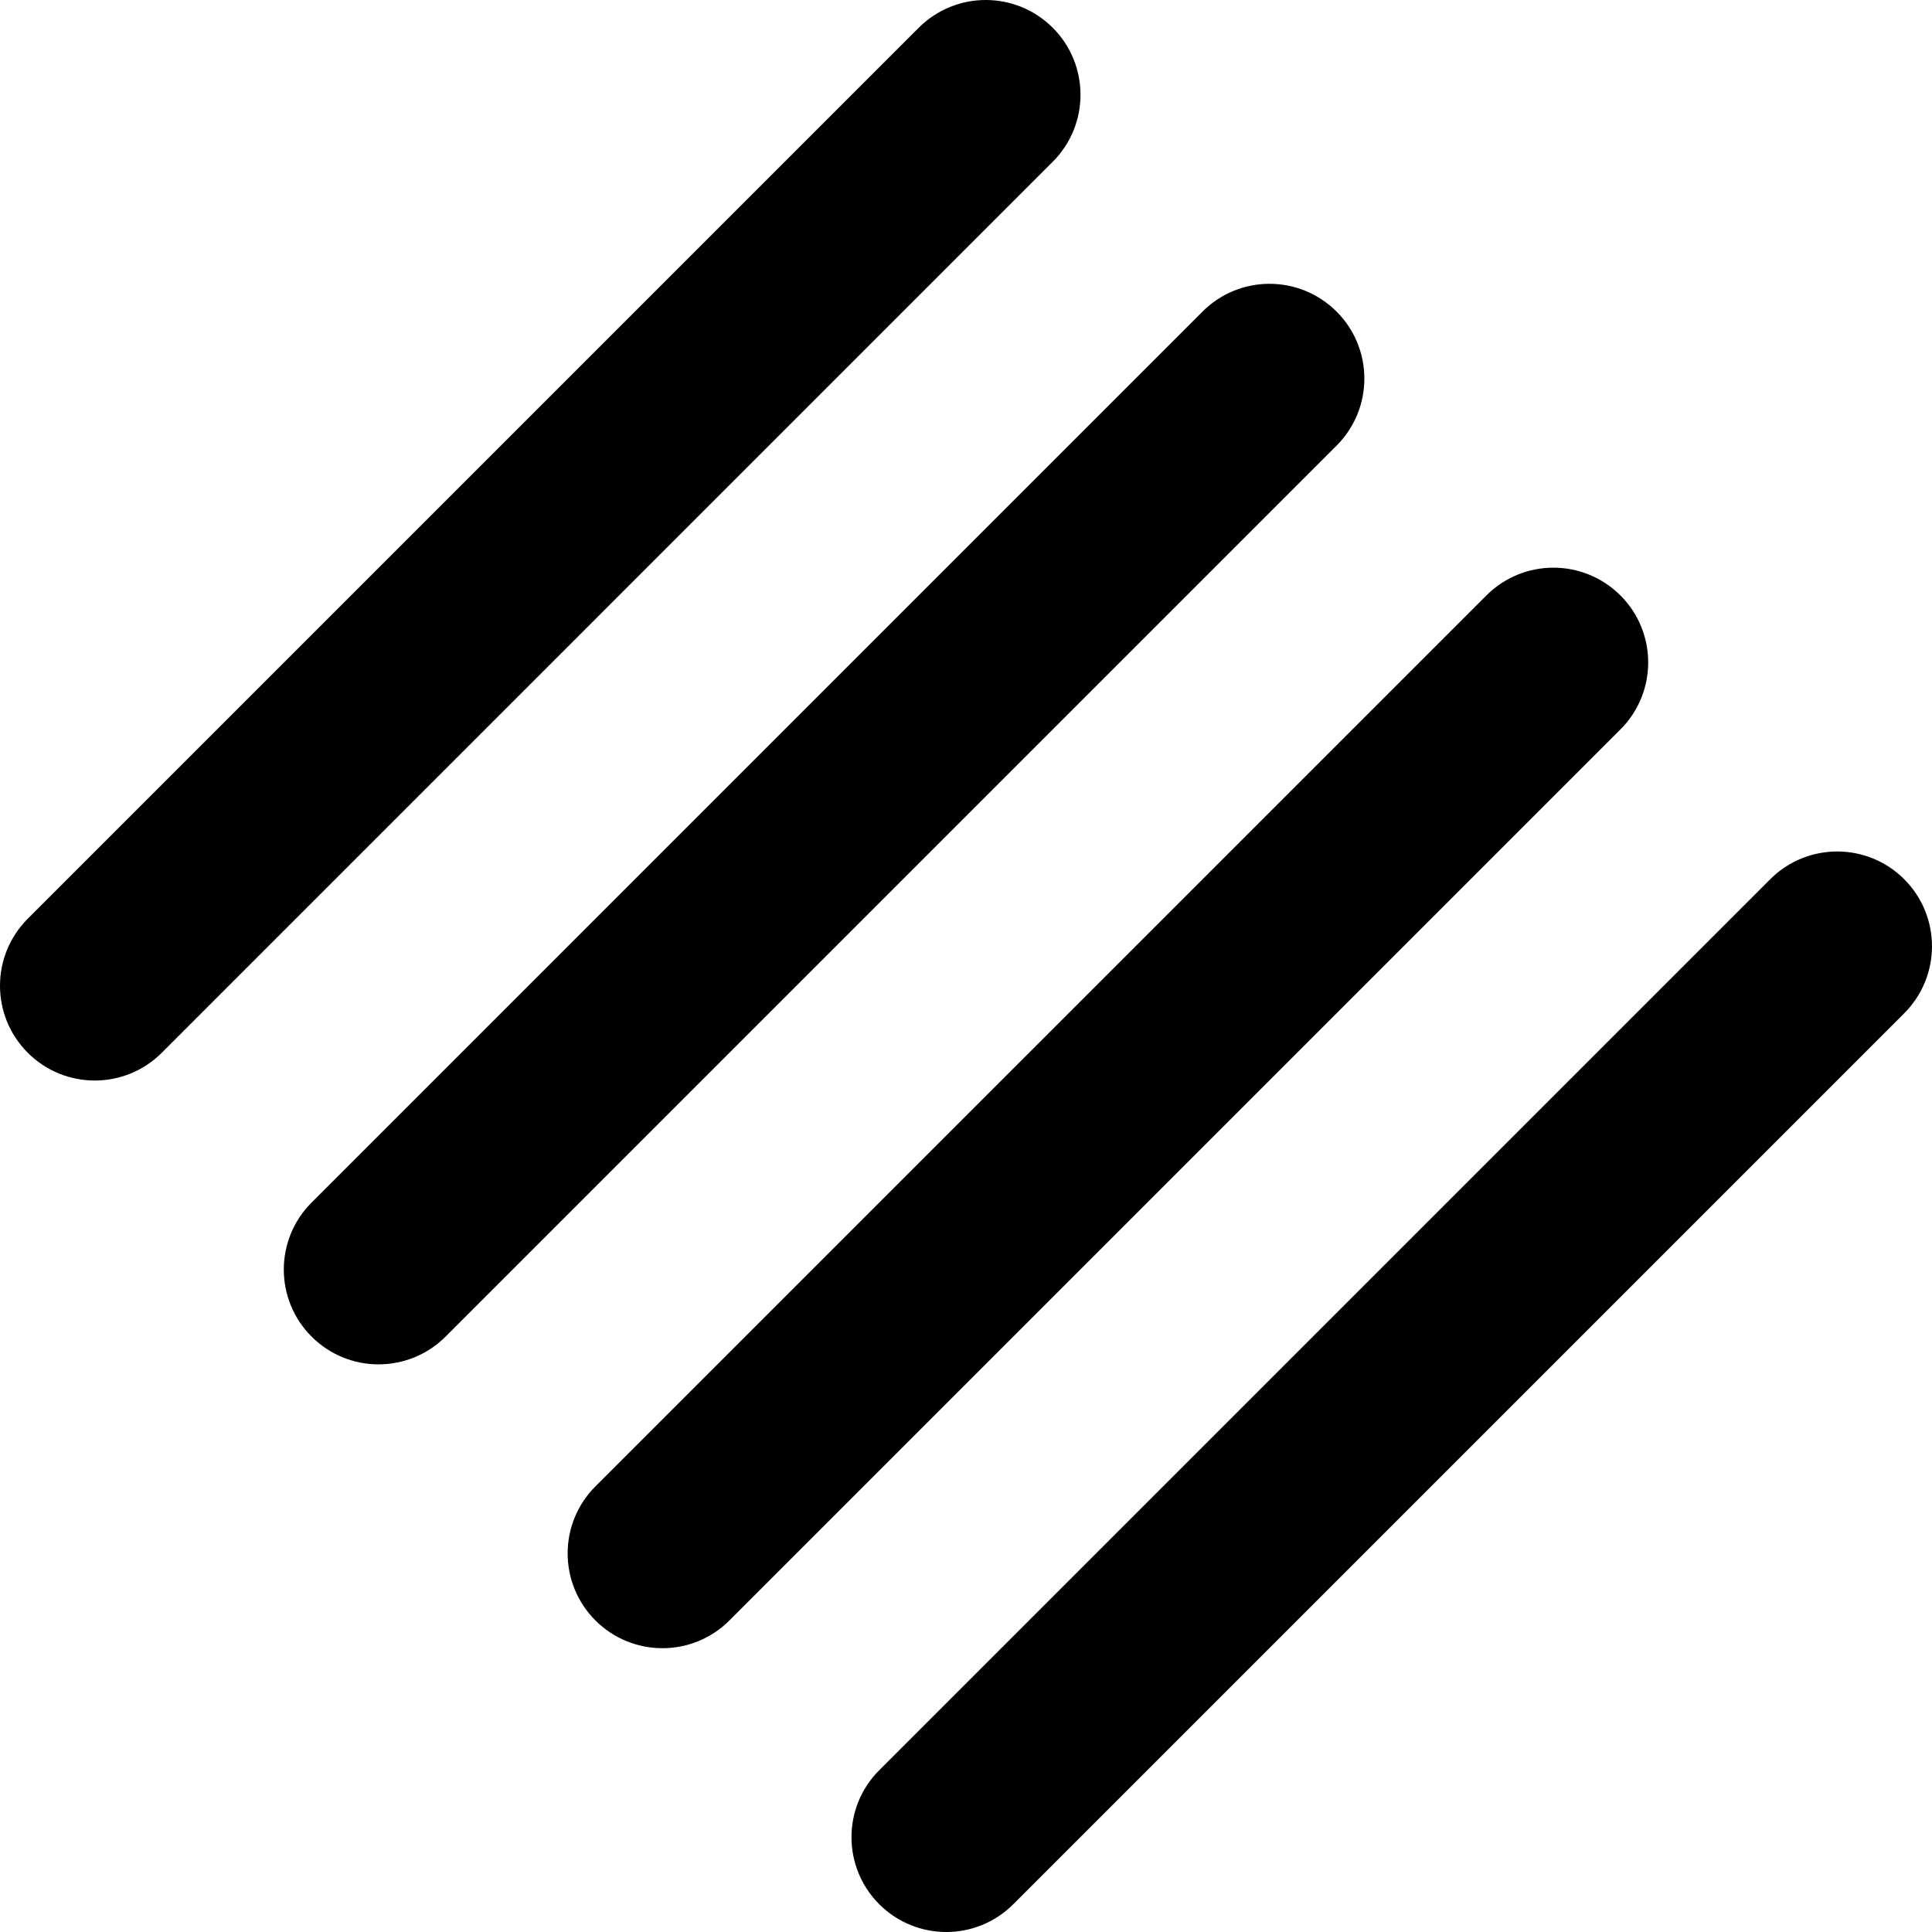 <svg data-name="Layer 1" xmlns="http://www.w3.org/2000/svg" viewBox="0 0 607.43 607.43"><path d="M330.99 8.73c-11.64-11.64-30.5-11.64-42.14 0L8.73 288.85c-11.64 11.64-11.64 30.5 0 42.14s30.5 11.64 42.14 0L330.99 50.86c11.63-11.63 11.63-30.5 0-42.14ZM420.22 97.96c-11.64-11.64-30.5-11.64-42.14 0L97.96 378.09c-11.64 11.64-11.64 30.51 0 42.14 11.64 11.64 30.5 11.64 42.14 0L420.23 140.1c11.64-11.63 11.64-30.5 0-42.14ZM509.47 187.21c-11.64-11.64-30.51-11.64-42.14 0L187.2 467.33c-11.64 11.64-11.64 30.5 0 42.14s30.51 11.64 42.14 0l280.13-280.13c11.64-11.63 11.64-30.5 0-42.14ZM598.7 276.44c-11.64-11.64-30.5-11.64-42.14 0L276.44 556.56c-11.64 11.64-11.64 30.5 0 42.14s30.5 11.64 42.14 0L598.7 318.58c11.63-11.64 11.63-30.5 0-42.14Z"></path></svg>